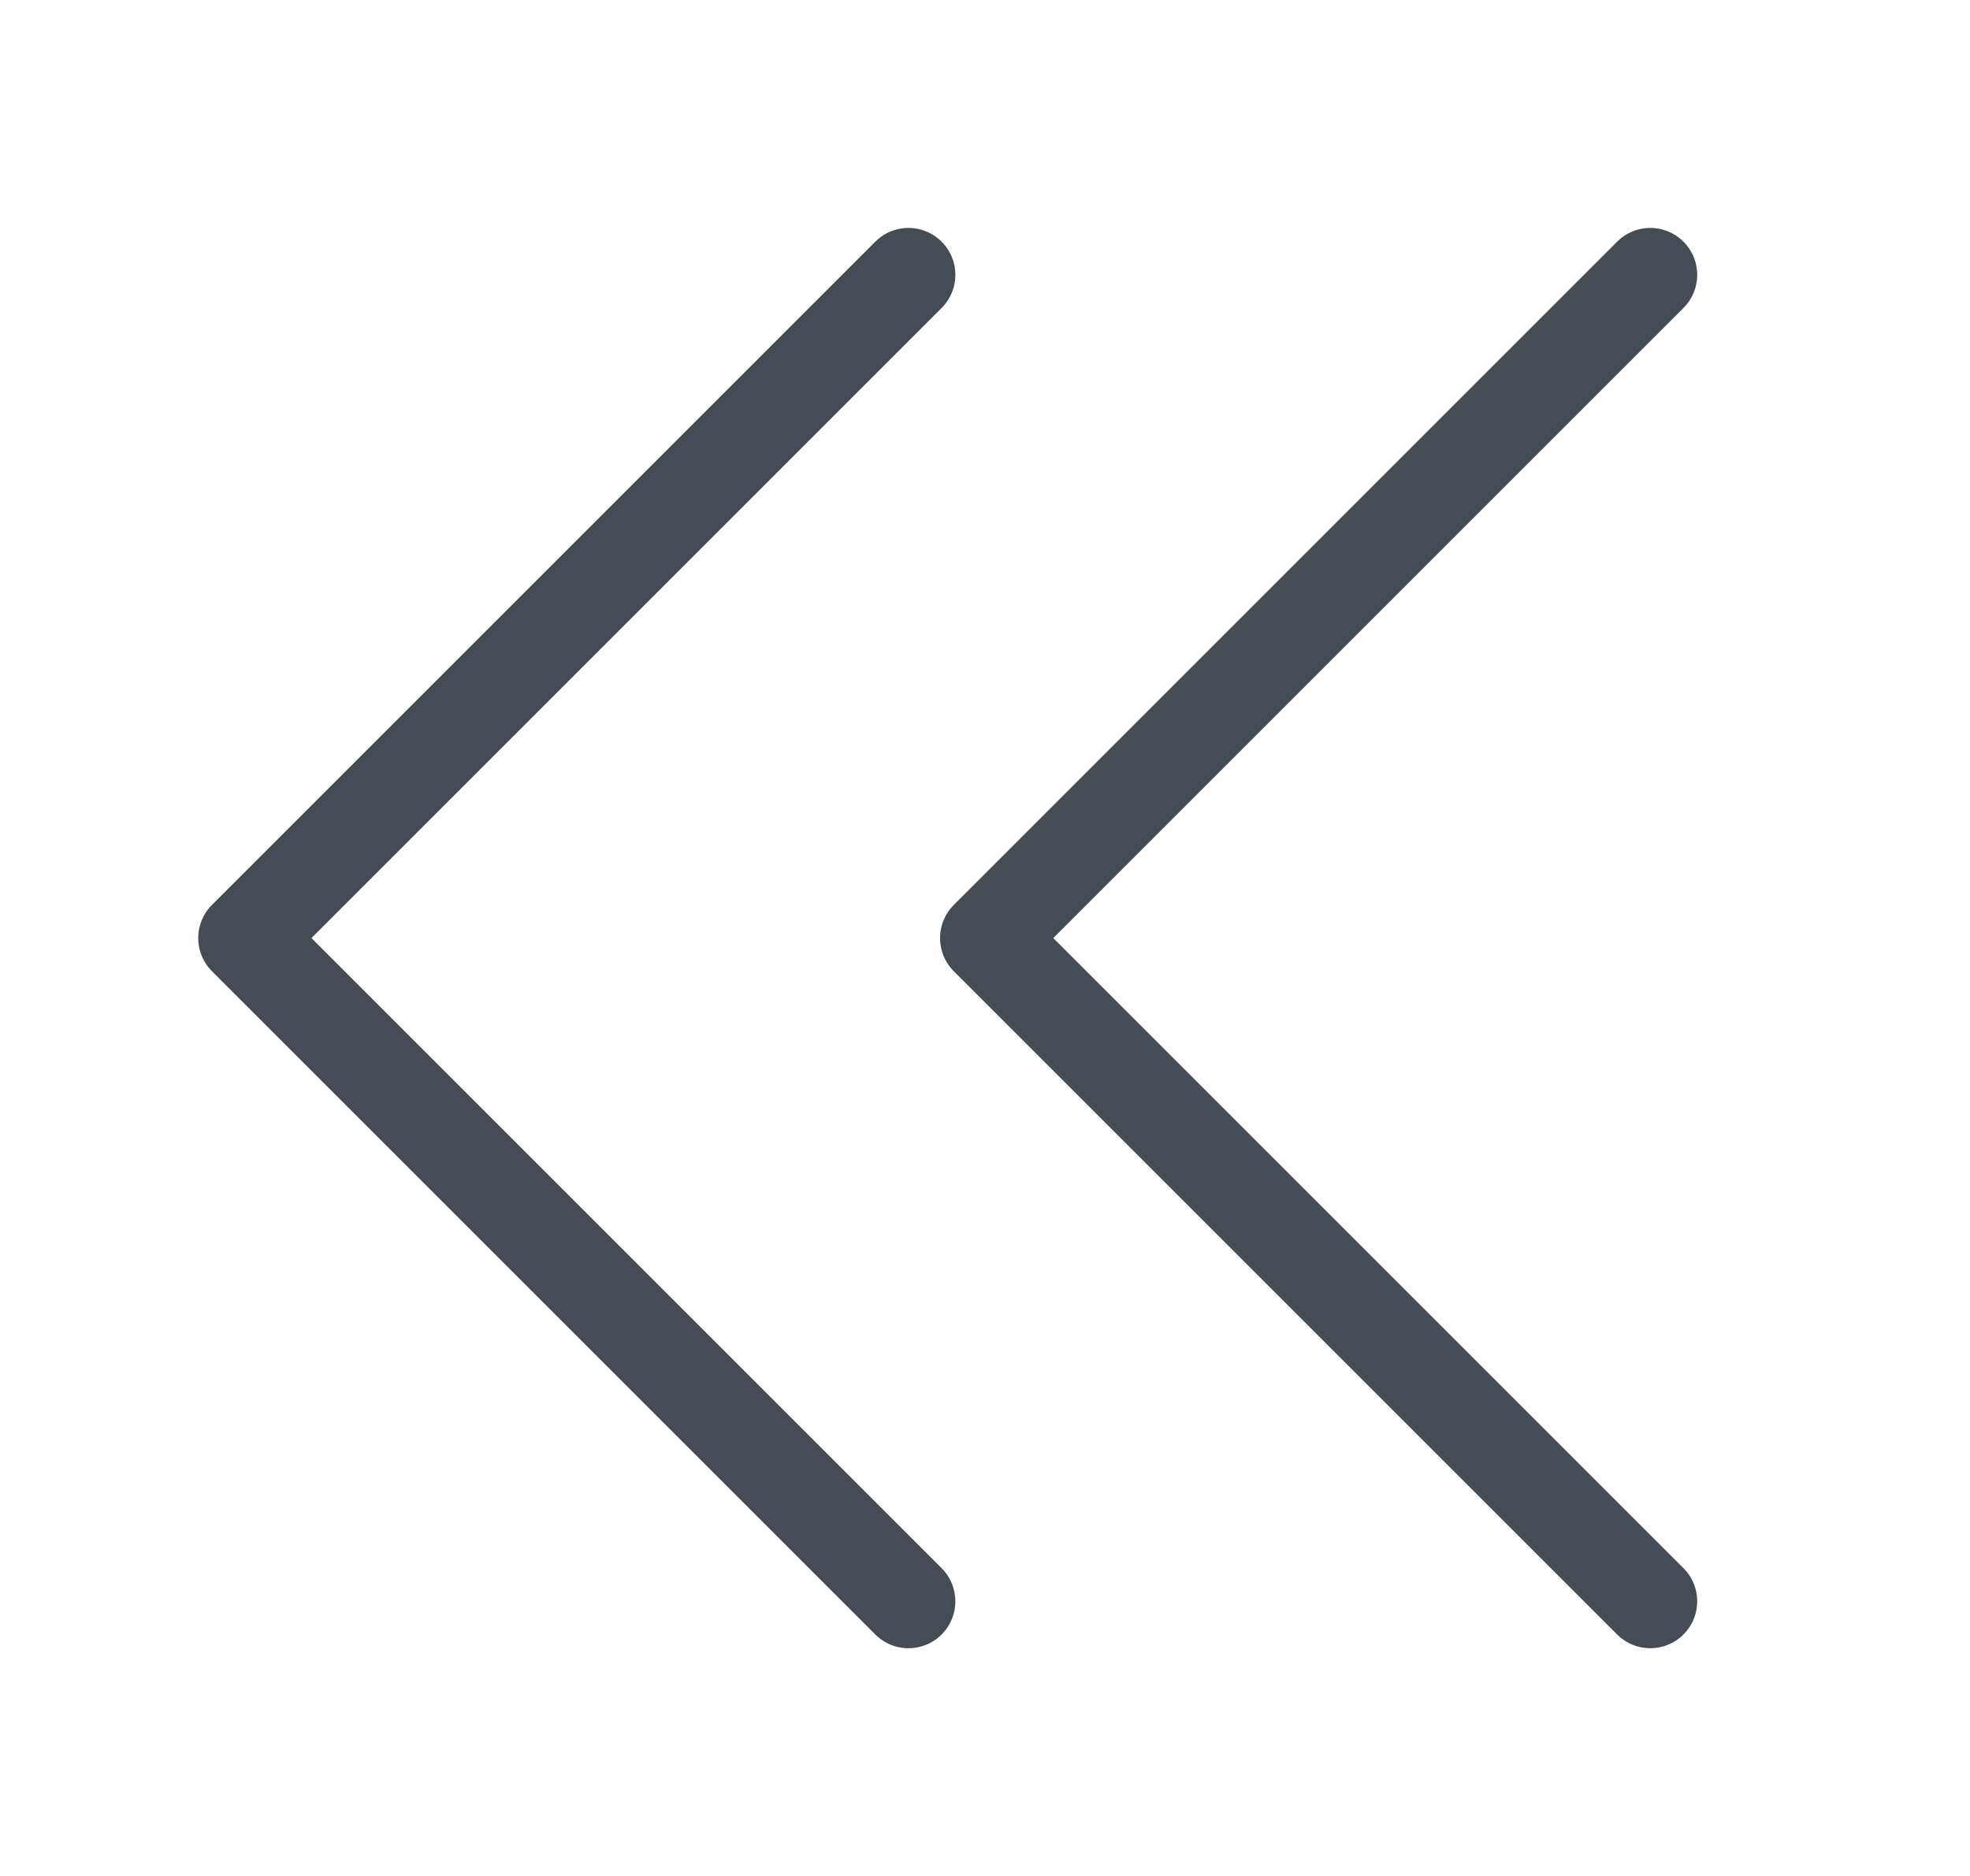 <svg width="21" height="20" viewBox="0 0 21 20" fill="none" xmlns="http://www.w3.org/2000/svg">
<path d="M17.592 2.93L10.521 10.001L17.592 17.072" stroke="#464C53" stroke-linecap="round" stroke-linejoin="round"/>
<path d="M9.684 2.93L2.613 10.001L9.684 17.072" stroke="#464C53" stroke-linecap="round" stroke-linejoin="round"/>
</svg>
